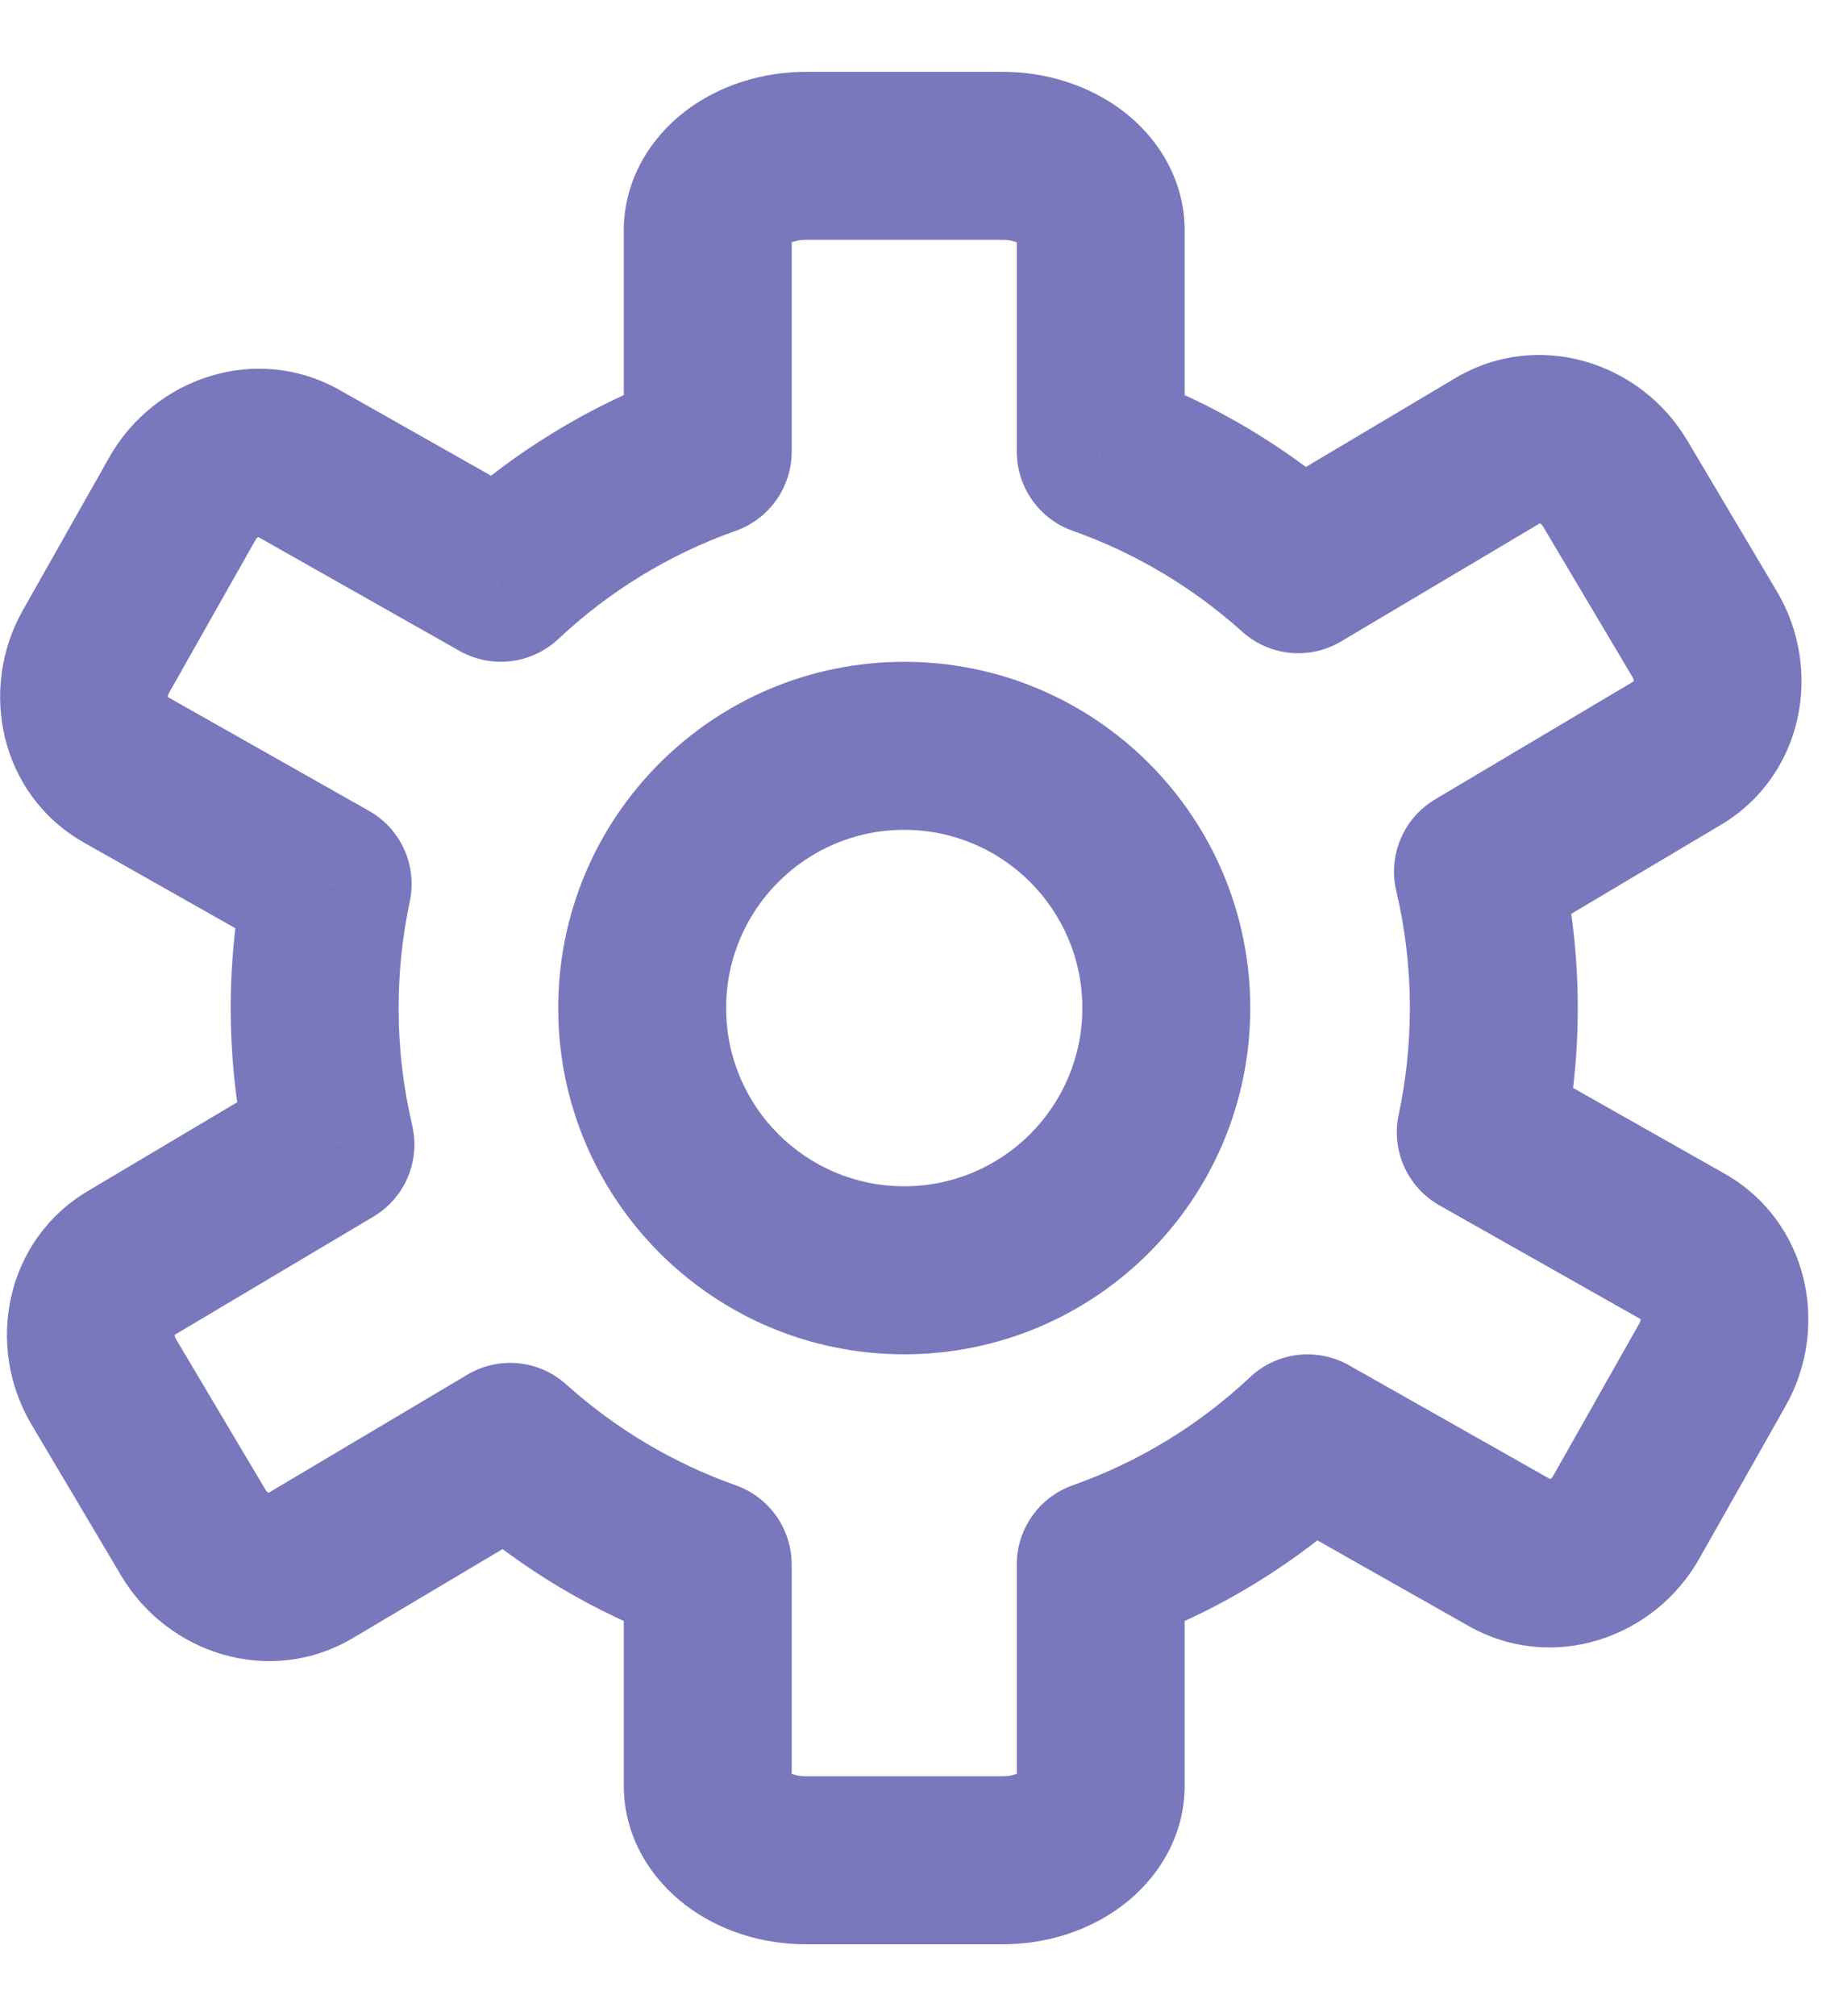<svg width="22" height="24" viewBox="0 0 22 24" fill="none" xmlns="http://www.w3.org/2000/svg">
<path d="M13.111 5.376H12.111C12.111 5.8 12.379 6.178 12.778 6.319L13.111 5.376ZM15.464 6.775L14.796 7.519C15.121 7.812 15.599 7.859 15.975 7.635L15.464 6.775ZM17.845 5.361L17.334 4.501V4.501L17.845 5.361ZM19.237 5.752L20.096 5.241V5.241L19.237 5.752ZM20.306 7.552L21.166 7.042L21.166 7.042L20.306 7.552ZM19.984 8.962L20.494 9.821L19.984 8.962ZM17.605 10.375L17.094 9.515C16.718 9.739 16.531 10.18 16.631 10.605L17.605 10.375ZM17.638 13.477L16.66 13.268C16.568 13.695 16.765 14.133 17.145 14.348L17.638 13.477ZM20.047 14.839L20.539 13.969H20.539L20.047 14.839ZM20.399 16.241L19.529 15.749V15.749L20.399 16.241ZM19.369 18.064L18.498 17.572V17.572L19.369 18.064ZM17.986 18.485L18.478 17.614H18.478L17.986 18.485ZM15.575 17.122L16.067 16.251C15.686 16.036 15.21 16.093 14.891 16.392L15.575 17.122ZM13.111 18.623L12.778 17.68C12.379 17.821 12.111 18.199 12.111 18.623H13.111ZM8.43 18.623H9.43C9.43 18.199 9.162 17.821 8.763 17.68L8.43 18.623ZM6.076 17.223L6.745 16.48C6.42 16.187 5.942 16.14 5.566 16.364L6.076 17.223ZM3.696 18.637L3.185 17.778H3.185L3.696 18.637ZM2.304 18.247L3.164 17.736L3.164 17.736L2.304 18.247ZM1.235 16.446L0.375 16.957L0.375 16.957L1.235 16.446ZM1.557 15.037L1.047 14.177H1.047L1.557 15.037ZM3.936 13.624L4.447 14.483C4.823 14.26 5.01 13.819 4.909 13.393L3.936 13.624ZM3.903 10.522L4.881 10.732C4.972 10.304 4.776 9.867 4.395 9.652L3.903 10.522ZM1.494 9.16L1.002 10.031H1.002L1.494 9.16ZM1.142 7.758L0.271 7.266L1.142 7.758ZM2.172 5.935L3.043 6.428L2.172 5.935ZM3.555 5.515L4.048 4.644H4.048L3.555 5.515ZM5.966 6.878L5.473 7.748C5.854 7.963 6.331 7.906 6.65 7.607L5.966 6.878ZM8.43 5.376L8.763 6.319C9.162 6.178 9.43 5.8 9.43 5.376H8.43ZM14.111 2.747C14.111 2.122 13.777 1.627 13.375 1.321C12.974 1.016 12.463 0.855 11.941 0.855V2.855C12.065 2.855 12.14 2.895 12.163 2.912C12.172 2.919 12.161 2.914 12.145 2.885C12.128 2.855 12.111 2.806 12.111 2.747H14.111ZM14.111 5.376V2.747H12.111V5.376H14.111ZM16.133 6.032C15.359 5.336 14.448 4.788 13.445 4.433L12.778 6.319C13.53 6.585 14.213 6.996 14.796 7.519L16.133 6.032ZM15.975 7.635L18.356 6.221L17.334 4.501L14.954 5.916L15.975 7.635ZM18.356 6.221C18.351 6.224 18.344 6.226 18.338 6.227C18.334 6.227 18.333 6.226 18.337 6.228C18.345 6.23 18.362 6.238 18.377 6.263L20.096 5.241C19.543 4.309 18.321 3.915 17.334 4.501L18.356 6.221ZM18.377 6.263L19.447 8.063L21.166 7.042L20.096 5.241L18.377 6.263ZM19.447 8.063C19.461 8.088 19.46 8.107 19.458 8.115C19.457 8.119 19.457 8.118 19.46 8.114C19.463 8.11 19.468 8.105 19.473 8.102L20.494 9.821C21.482 9.235 21.72 7.974 21.166 7.042L19.447 8.063ZM19.473 8.102L17.094 9.515L18.115 11.235L20.494 9.821L19.473 8.102ZM18.793 11.999C18.793 11.362 18.719 10.741 18.578 10.145L16.631 10.605C16.737 11.052 16.793 11.518 16.793 11.999H18.793ZM18.615 13.687C18.732 13.142 18.793 12.577 18.793 11.999H16.793C16.793 12.436 16.747 12.86 16.66 13.268L18.615 13.687ZM17.145 14.348L19.555 15.71L20.539 13.969L18.13 12.607L17.145 14.348ZM19.555 15.71C19.55 15.707 19.544 15.702 19.541 15.698C19.538 15.694 19.539 15.693 19.54 15.697C19.542 15.705 19.543 15.724 19.529 15.749L21.27 16.734C21.803 15.79 21.539 14.534 20.539 13.969L19.555 15.71ZM19.529 15.749L18.498 17.572L20.239 18.556L21.27 16.734L19.529 15.749ZM18.498 17.572C18.484 17.597 18.467 17.606 18.459 17.608C18.456 17.609 18.456 17.608 18.46 17.609C18.466 17.609 18.473 17.611 18.478 17.614L17.493 19.355C18.493 19.921 19.706 19.5 20.239 18.556L18.498 17.572ZM18.478 17.614L16.067 16.251L15.083 17.992L17.493 19.355L18.478 17.614ZM13.445 19.566C14.503 19.191 15.459 18.602 16.259 17.851L14.891 16.392C14.289 16.958 13.571 17.4 12.778 17.68L13.445 19.566ZM14.111 21.252V18.623H12.111V21.252H14.111ZM11.941 23.144C12.463 23.144 12.974 22.984 13.375 22.678C13.777 22.372 14.111 21.877 14.111 21.252H12.111C12.111 21.193 12.128 21.145 12.145 21.114C12.161 21.086 12.172 21.08 12.163 21.087C12.14 21.105 12.065 21.144 11.941 21.144V23.144ZM9.6 23.144H11.941V21.144H9.6V23.144ZM7.43 21.252C7.43 21.877 7.764 22.372 8.166 22.678C8.567 22.984 9.078 23.144 9.6 23.144V21.144C9.476 21.144 9.401 21.105 9.378 21.087C9.369 21.08 9.38 21.086 9.396 21.114C9.413 21.145 9.43 21.193 9.43 21.252H7.43ZM7.43 18.623V21.252H9.43V18.623H7.43ZM5.408 17.967C6.182 18.663 7.093 19.211 8.096 19.566L8.763 17.68C8.011 17.414 7.327 17.003 6.745 16.48L5.408 17.967ZM4.207 19.497L6.587 18.083L5.566 16.364L3.185 17.778L4.207 19.497ZM1.444 18.757C1.998 19.689 3.219 20.084 4.207 19.497L3.185 17.778C3.19 17.775 3.197 17.773 3.203 17.772C3.207 17.771 3.208 17.772 3.204 17.771C3.196 17.769 3.179 17.761 3.164 17.736L1.444 18.757ZM0.375 16.957L1.444 18.757L3.164 17.736L2.094 15.936L0.375 16.957ZM1.047 14.177C0.059 14.764 -0.179 16.025 0.375 16.957L2.094 15.936C2.08 15.911 2.081 15.892 2.082 15.884C2.083 15.88 2.084 15.88 2.081 15.884C2.078 15.889 2.073 15.894 2.068 15.897L1.047 14.177ZM3.426 12.764L1.047 14.177L2.068 15.897L4.447 14.483L3.426 12.764ZM2.748 11.999C2.748 12.637 2.822 13.258 2.963 13.854L4.909 13.393C4.804 12.947 4.748 12.48 4.748 11.999H2.748ZM2.925 10.313C2.809 10.858 2.748 11.422 2.748 11.999H4.748C4.748 11.564 4.794 11.139 4.881 10.732L2.925 10.313ZM1.002 10.031L3.411 11.393L4.395 9.652L1.986 8.29L1.002 10.031ZM0.271 7.266C-0.262 8.21 0.002 9.466 1.002 10.031L1.986 8.29C1.991 8.293 1.997 8.297 2 8.302C2.003 8.306 2.002 8.306 2.001 8.302C1.999 8.294 1.998 8.275 2.012 8.25L0.271 7.266ZM1.302 5.443L0.271 7.266L2.012 8.25L3.043 6.428L1.302 5.443ZM4.048 4.644C3.048 4.079 1.835 4.5 1.302 5.443L3.043 6.428C3.057 6.402 3.074 6.394 3.082 6.391C3.086 6.39 3.085 6.391 3.081 6.391C3.075 6.39 3.068 6.388 3.063 6.385L4.048 4.644ZM6.458 6.007L4.048 4.644L3.063 6.385L5.473 7.748L6.458 6.007ZM8.096 4.433C7.038 4.808 6.082 5.397 5.281 6.148L6.65 7.607C7.252 7.041 7.97 6.599 8.763 6.319L8.096 4.433ZM7.43 2.747V5.376H9.43V2.747H7.43ZM9.6 0.855C9.078 0.855 8.567 1.016 8.166 1.321C7.764 1.627 7.43 2.122 7.43 2.747H9.43C9.43 2.806 9.413 2.855 9.396 2.885C9.38 2.914 9.369 2.919 9.378 2.912C9.401 2.895 9.476 2.855 9.6 2.855V0.855ZM11.941 0.855H9.6V2.855H11.941V0.855ZM10.77 16.121C13.046 16.121 14.892 14.276 14.892 11.999H12.892C12.892 13.171 11.942 14.121 10.77 14.121V16.121ZM6.649 11.999C6.649 14.276 8.494 16.121 10.77 16.121V14.121C9.599 14.121 8.649 13.171 8.649 11.999H6.649ZM10.77 7.878C8.494 7.878 6.649 9.723 6.649 11.999H8.649C8.649 10.828 9.599 9.878 10.77 9.878V7.878ZM14.892 11.999C14.892 9.723 13.046 7.878 10.77 7.878V9.878C11.942 9.878 12.892 10.828 12.892 11.999H14.892Z" fill="#7978BD"/>
</svg>
